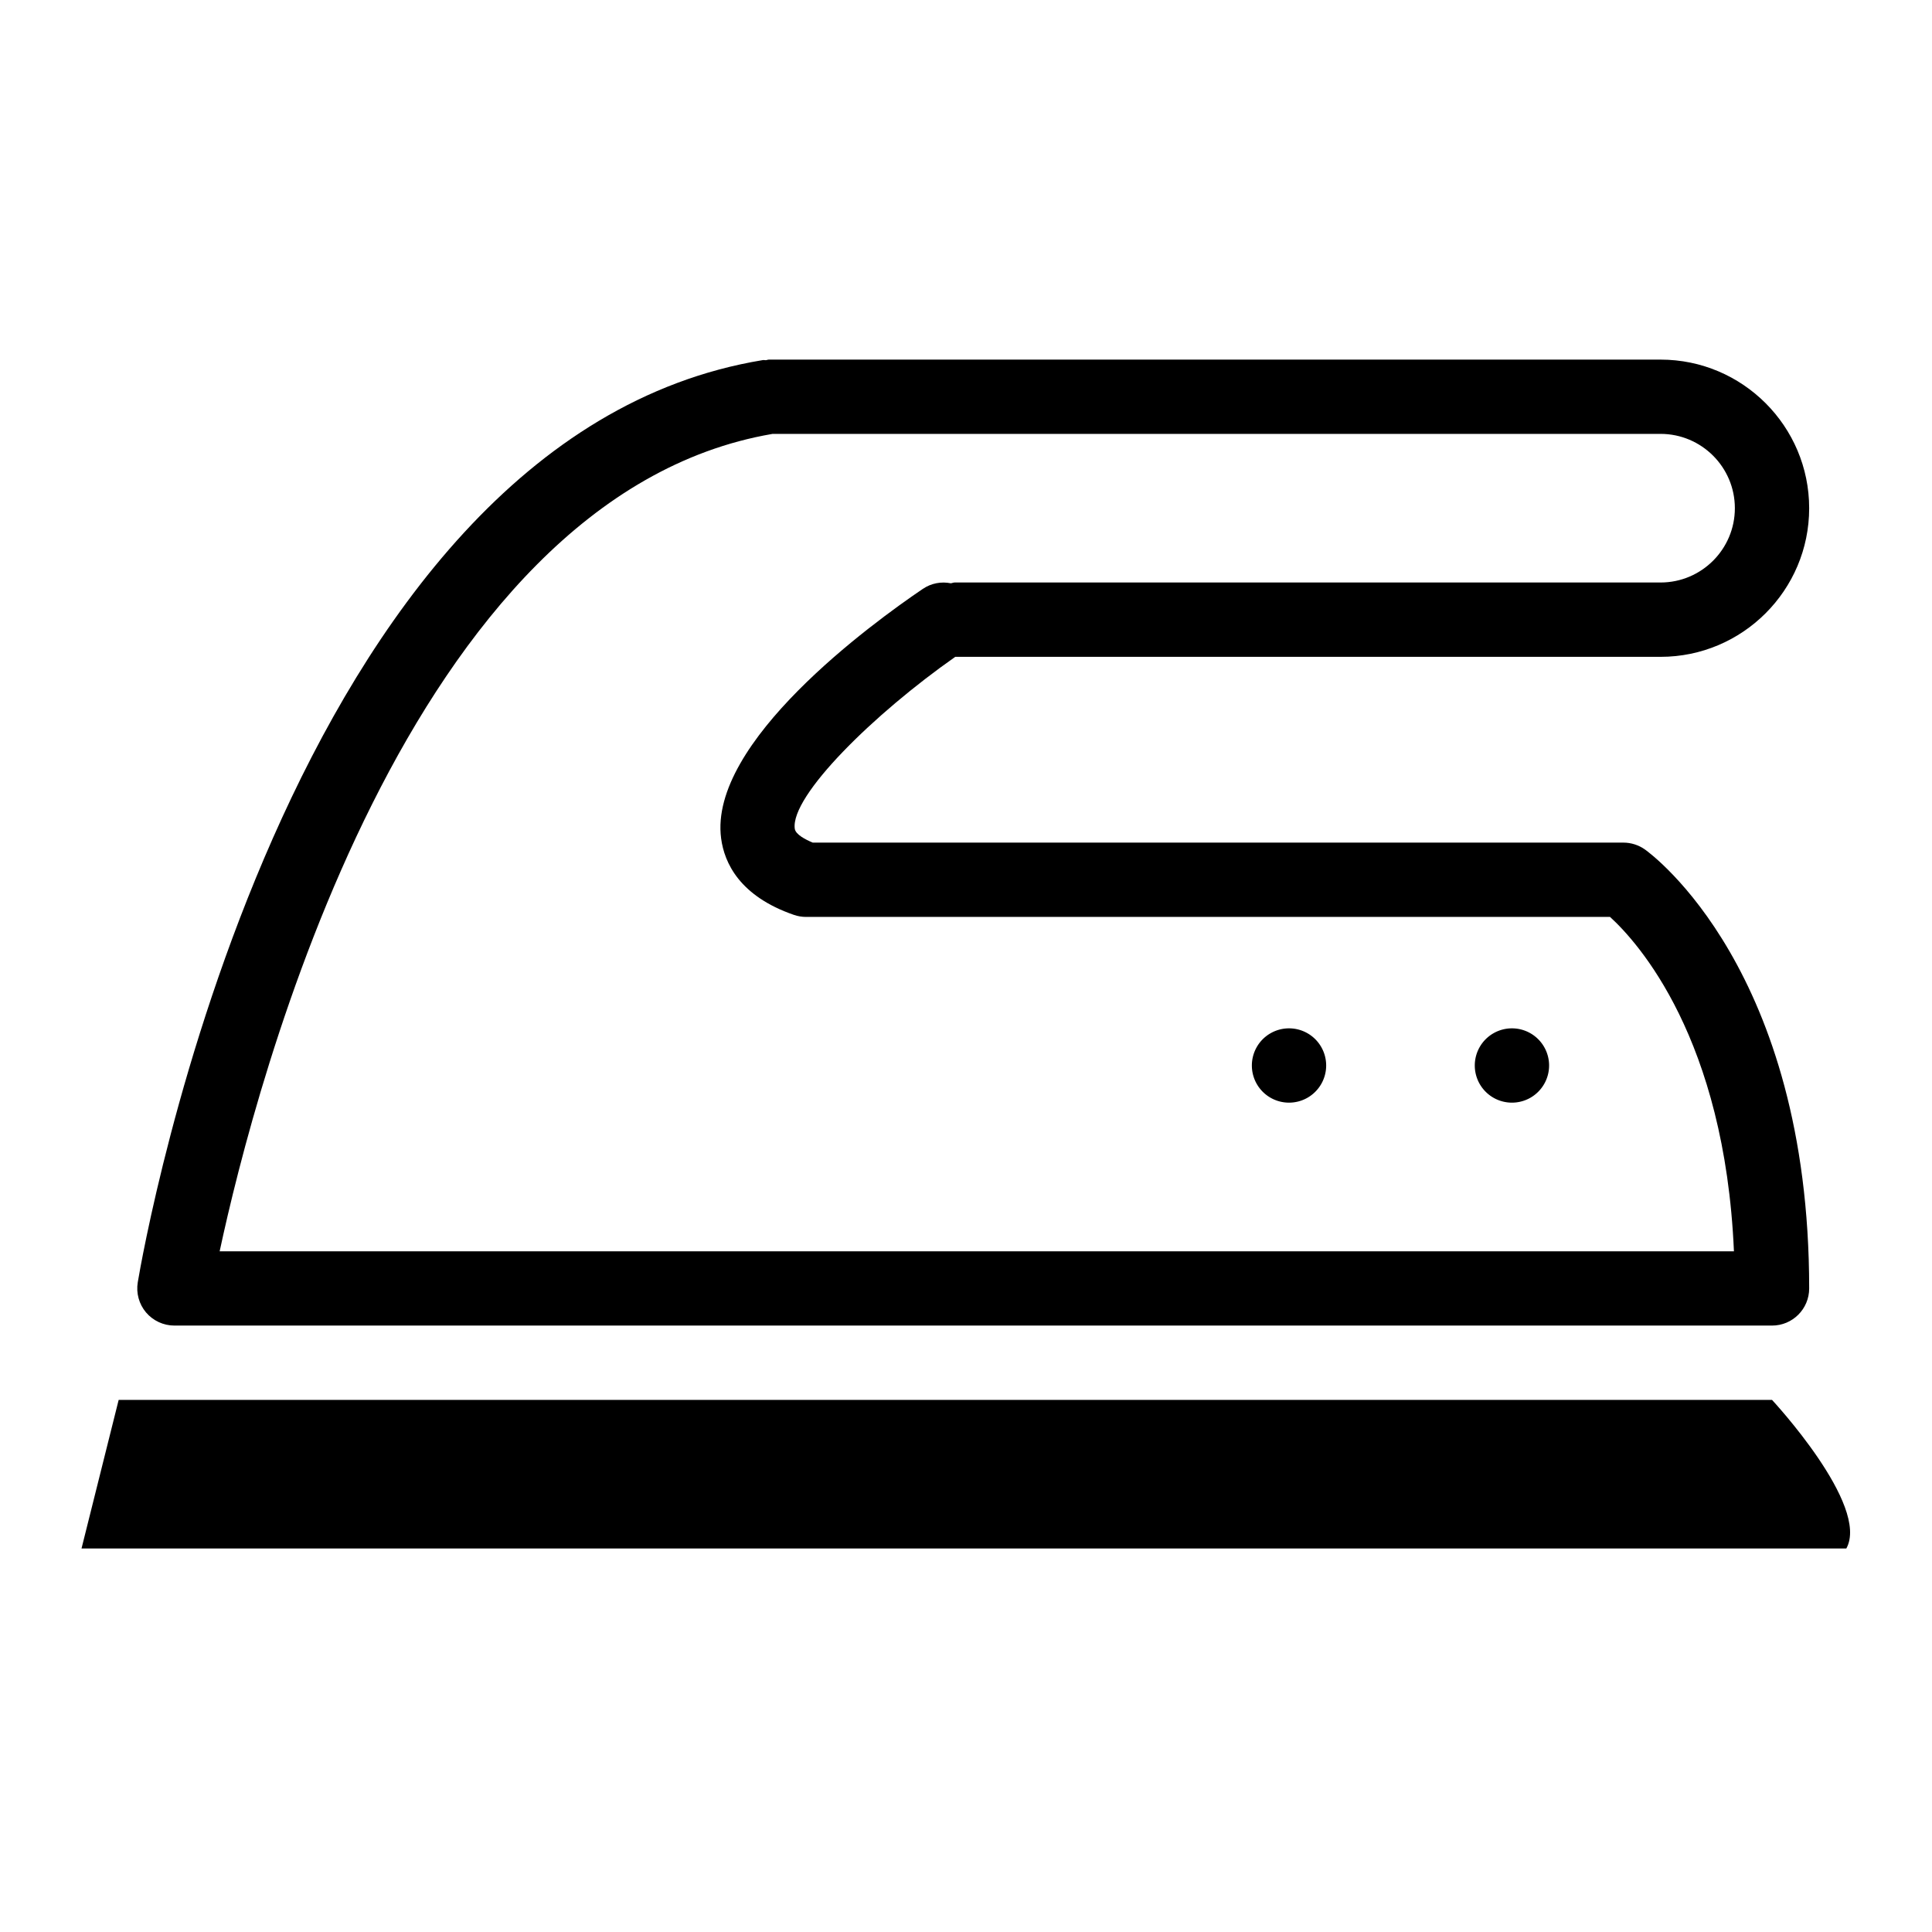 <?xml version="1.0" standalone="no"?><!DOCTYPE svg PUBLIC "-//W3C//DTD SVG 1.1//EN" "http://www.w3.org/Graphics/SVG/1.1/DTD/svg11.dtd"><svg t="1547695994008" class="icon" style="" viewBox="0 0 1024 1024" version="1.1" xmlns="http://www.w3.org/2000/svg" p-id="16559" xmlns:xlink="http://www.w3.org/1999/xlink" width="200" height="200"><defs><style type="text/css"></style></defs><path d="M92.436 702.582l846.769 0c10.89 0 19.692-8.802 19.692-19.692 0-168.606-83.456-230.105-87.02-232.625-3.348-2.383-7.345-3.663-11.441-3.663L430.769 446.602c-3.742-1.556-9.118-4.273-9.531-7.385-2.304-17.428 42.043-60.928 85.071-91.077l373.819 0c43.441 0 78.769-35.328 78.769-78.769s-35.328-78.769-78.769-78.769l-472.615 0c-0.571 0-1.024 0.276-1.575 0.315-0.551 0.039-1.063-0.158-1.615-0.059C150.764 232.507 76.071 661.386 73.019 679.641c-0.945 5.711 0.65 11.559 4.391 15.99C81.152 700.022 86.646 702.582 92.436 702.582zM409.482 229.967l470.646 0c21.721 0 39.385 17.664 39.385 39.385s-17.664 39.385-39.385 39.385l-374.154 0c-0.709 0-1.319 0.335-2.009 0.414-4.982-1.004-10.338-0.098-14.887 2.993-26.782 18.137-113.625 81.31-106.87 132.214 1.713 13.017 9.826 30.622 38.577 40.546 2.068 0.709 4.234 1.083 6.42 1.083l426.142 0c14.789 13.489 60.79 64.354 65.674 177.231L116.421 663.217C135.286 575.212 215.591 263.109 409.482 229.967z" p-id="16560"></path><path d="M939.205 741.967l-876.308 0-19.692 78.769c0 0 889.442 0 935.385 0C991.291 797.893 939.205 741.967 939.205 741.967z" p-id="16561"></path><path d="M683.205 564.736m-19.692 0a1 1 0 1 0 39.385 0 1 1 0 1 0-39.385 0Z" p-id="16562"></path><path d="M801.359 564.736m-19.692 0a1 1 0 1 0 39.385 0 1 1 0 1 0-39.385 0Z" p-id="16563"></path></svg>
